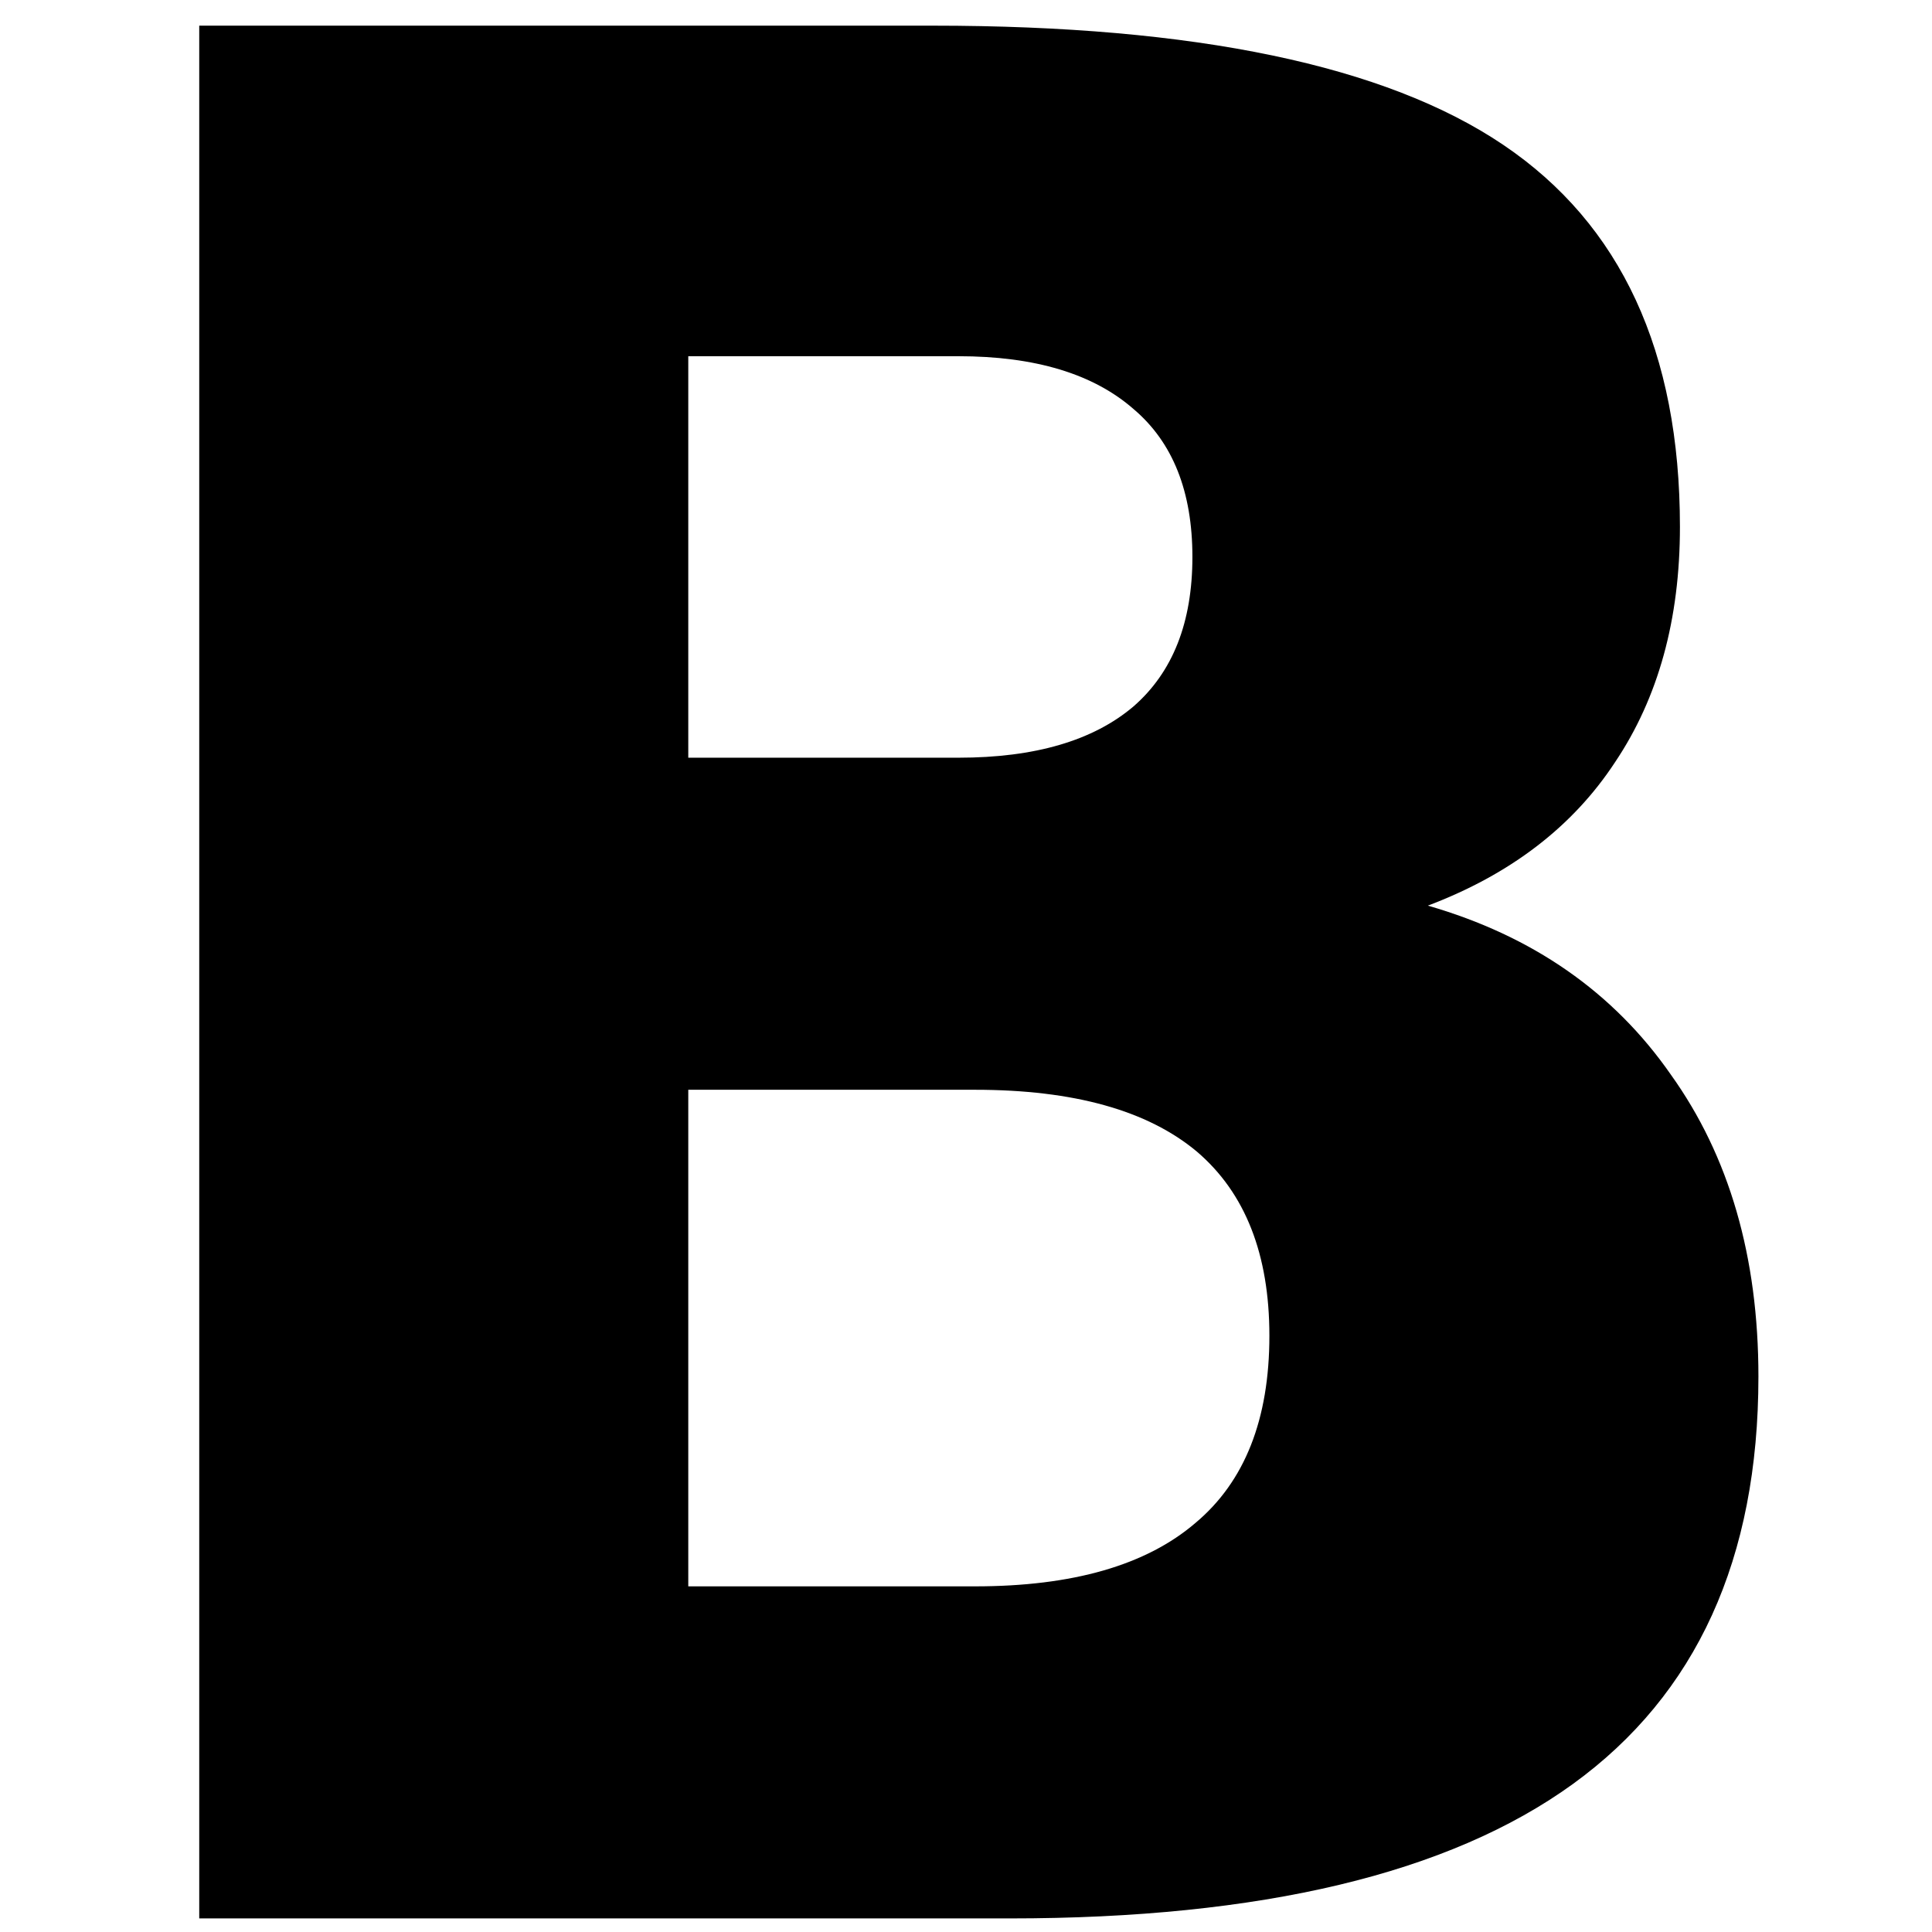 <svg version="1.2" xmlns="http://www.w3.org/2000/svg" viewBox="0 0 128 128" width="128" height="128">
	<title>favicon-svg</title>
	<style>
		.s0 { fill: #000000 } 
	</style>
	<path id="B" class="s0" aria-label="B"  d="m45.6 50.2h17.9q7.6 0 11.6-3.4 3.9-3.4 3.9-9.9 0-6.5-3.9-9.8-4-3.5-11.6-3.5h-17.9zm0 54.9h19q9.7 0 14.6-4.2 4.9-4.1 4.9-12.4 0-8.1-4.8-12.2-4.9-4.1-14.7-4.1h-19zm49-45.1q10.4 3 16.1 11.2 5.8 8.1 5.8 20 0 18.1-12.3 27-12.3 8.9-37.3 8.9h-53.7v-125.4h48.6q26.1 0 37.8 7.9 11.7 7.9 11.7 25.3 0 9.2-4.3 15.6-4.2 6.4-12.4 9.5z"/>
</svg>